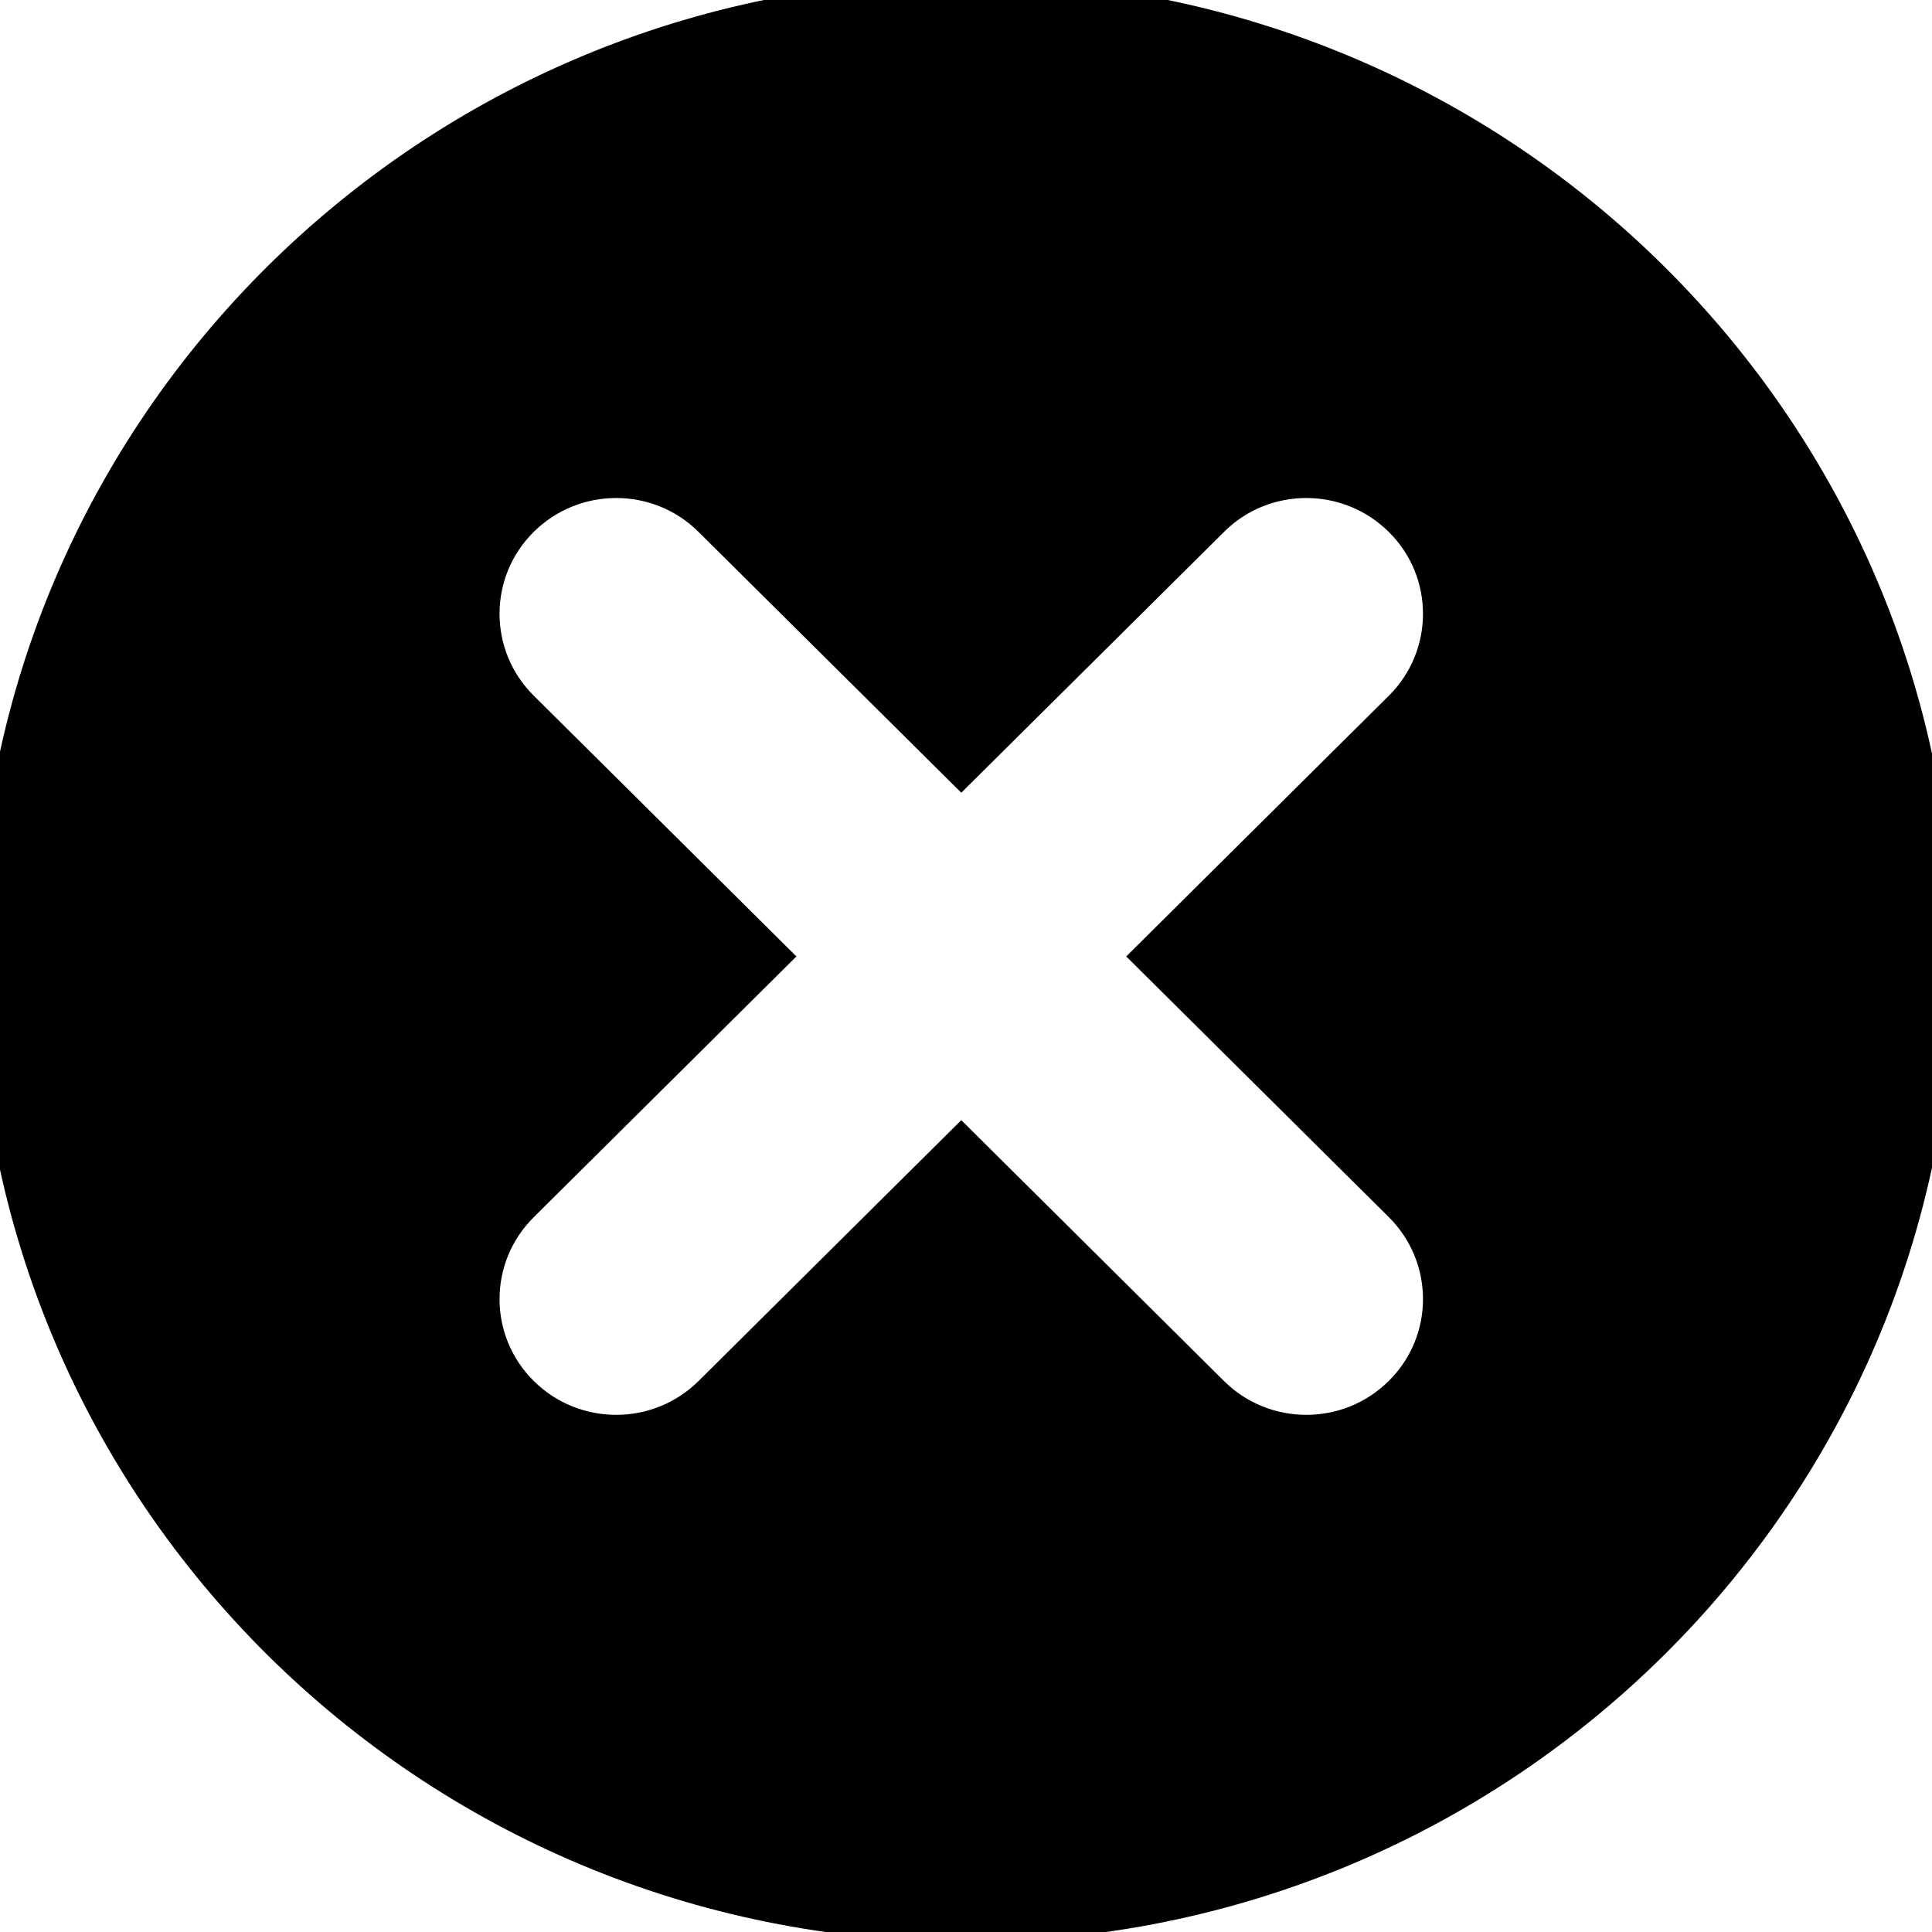 <svg width="50" height="50" xmlns="http://www.w3.org/2000/svg">
 <g>
  <title>background</title>
  <rect x="-1" y="-1" width="52" height="52" id="canvas_background" fill="none"/>
  <g id="canvasGrid" display="none">
   <rect id="svg_1" width="100%" height="100%" x="0" y="0" stroke-width="0" fill="url(#gridpattern)"/>
  </g>
 </g>
 <g>
  <title>Layer 1</title>
  <g stroke="null" id="svg_7">
   <g stroke="null" display="block" id="svg_4" transform="matrix(1.112,0,0,1.104,0.227,-1.271) ">
    <path stroke="null" d="m22.273,1.171c-12.43,0 -22.5,10.076 -22.5,22.497c0,12.432 10.07,22.503 22.5,22.503c12.431,0 22.5,-10.071 22.5,-22.503c0,-12.421 -10.07,-22.497 -22.5,-22.497zm10.199,28.159c1.254,1.256 1.257,3.291 0,4.545c-0.628,0.629 -1.451,0.943 -2.274,0.943c-0.822,0 -1.644,-0.314 -2.27,-0.94l-5.76,-5.761l-5.76,5.761c-0.627,0.626 -1.449,0.94 -2.271,0.94c-0.823,0 -1.647,-0.314 -2.275,-0.943c-1.254,-1.254 -1.254,-3.289 0.004,-4.545l5.758,-5.758l-5.758,-5.758c-1.258,-1.254 -1.258,-3.292 -0.004,-4.546c1.255,-1.254 3.292,-1.259 4.546,0l5.76,5.759l5.76,-5.759c1.252,-1.259 3.288,-1.254 4.544,0c1.257,1.254 1.254,3.292 0,4.546l-5.758,5.758l5.758,5.758z" fill="#000000" id="svg_6"/>
   </g>
  </g>
 </g>
</svg>
